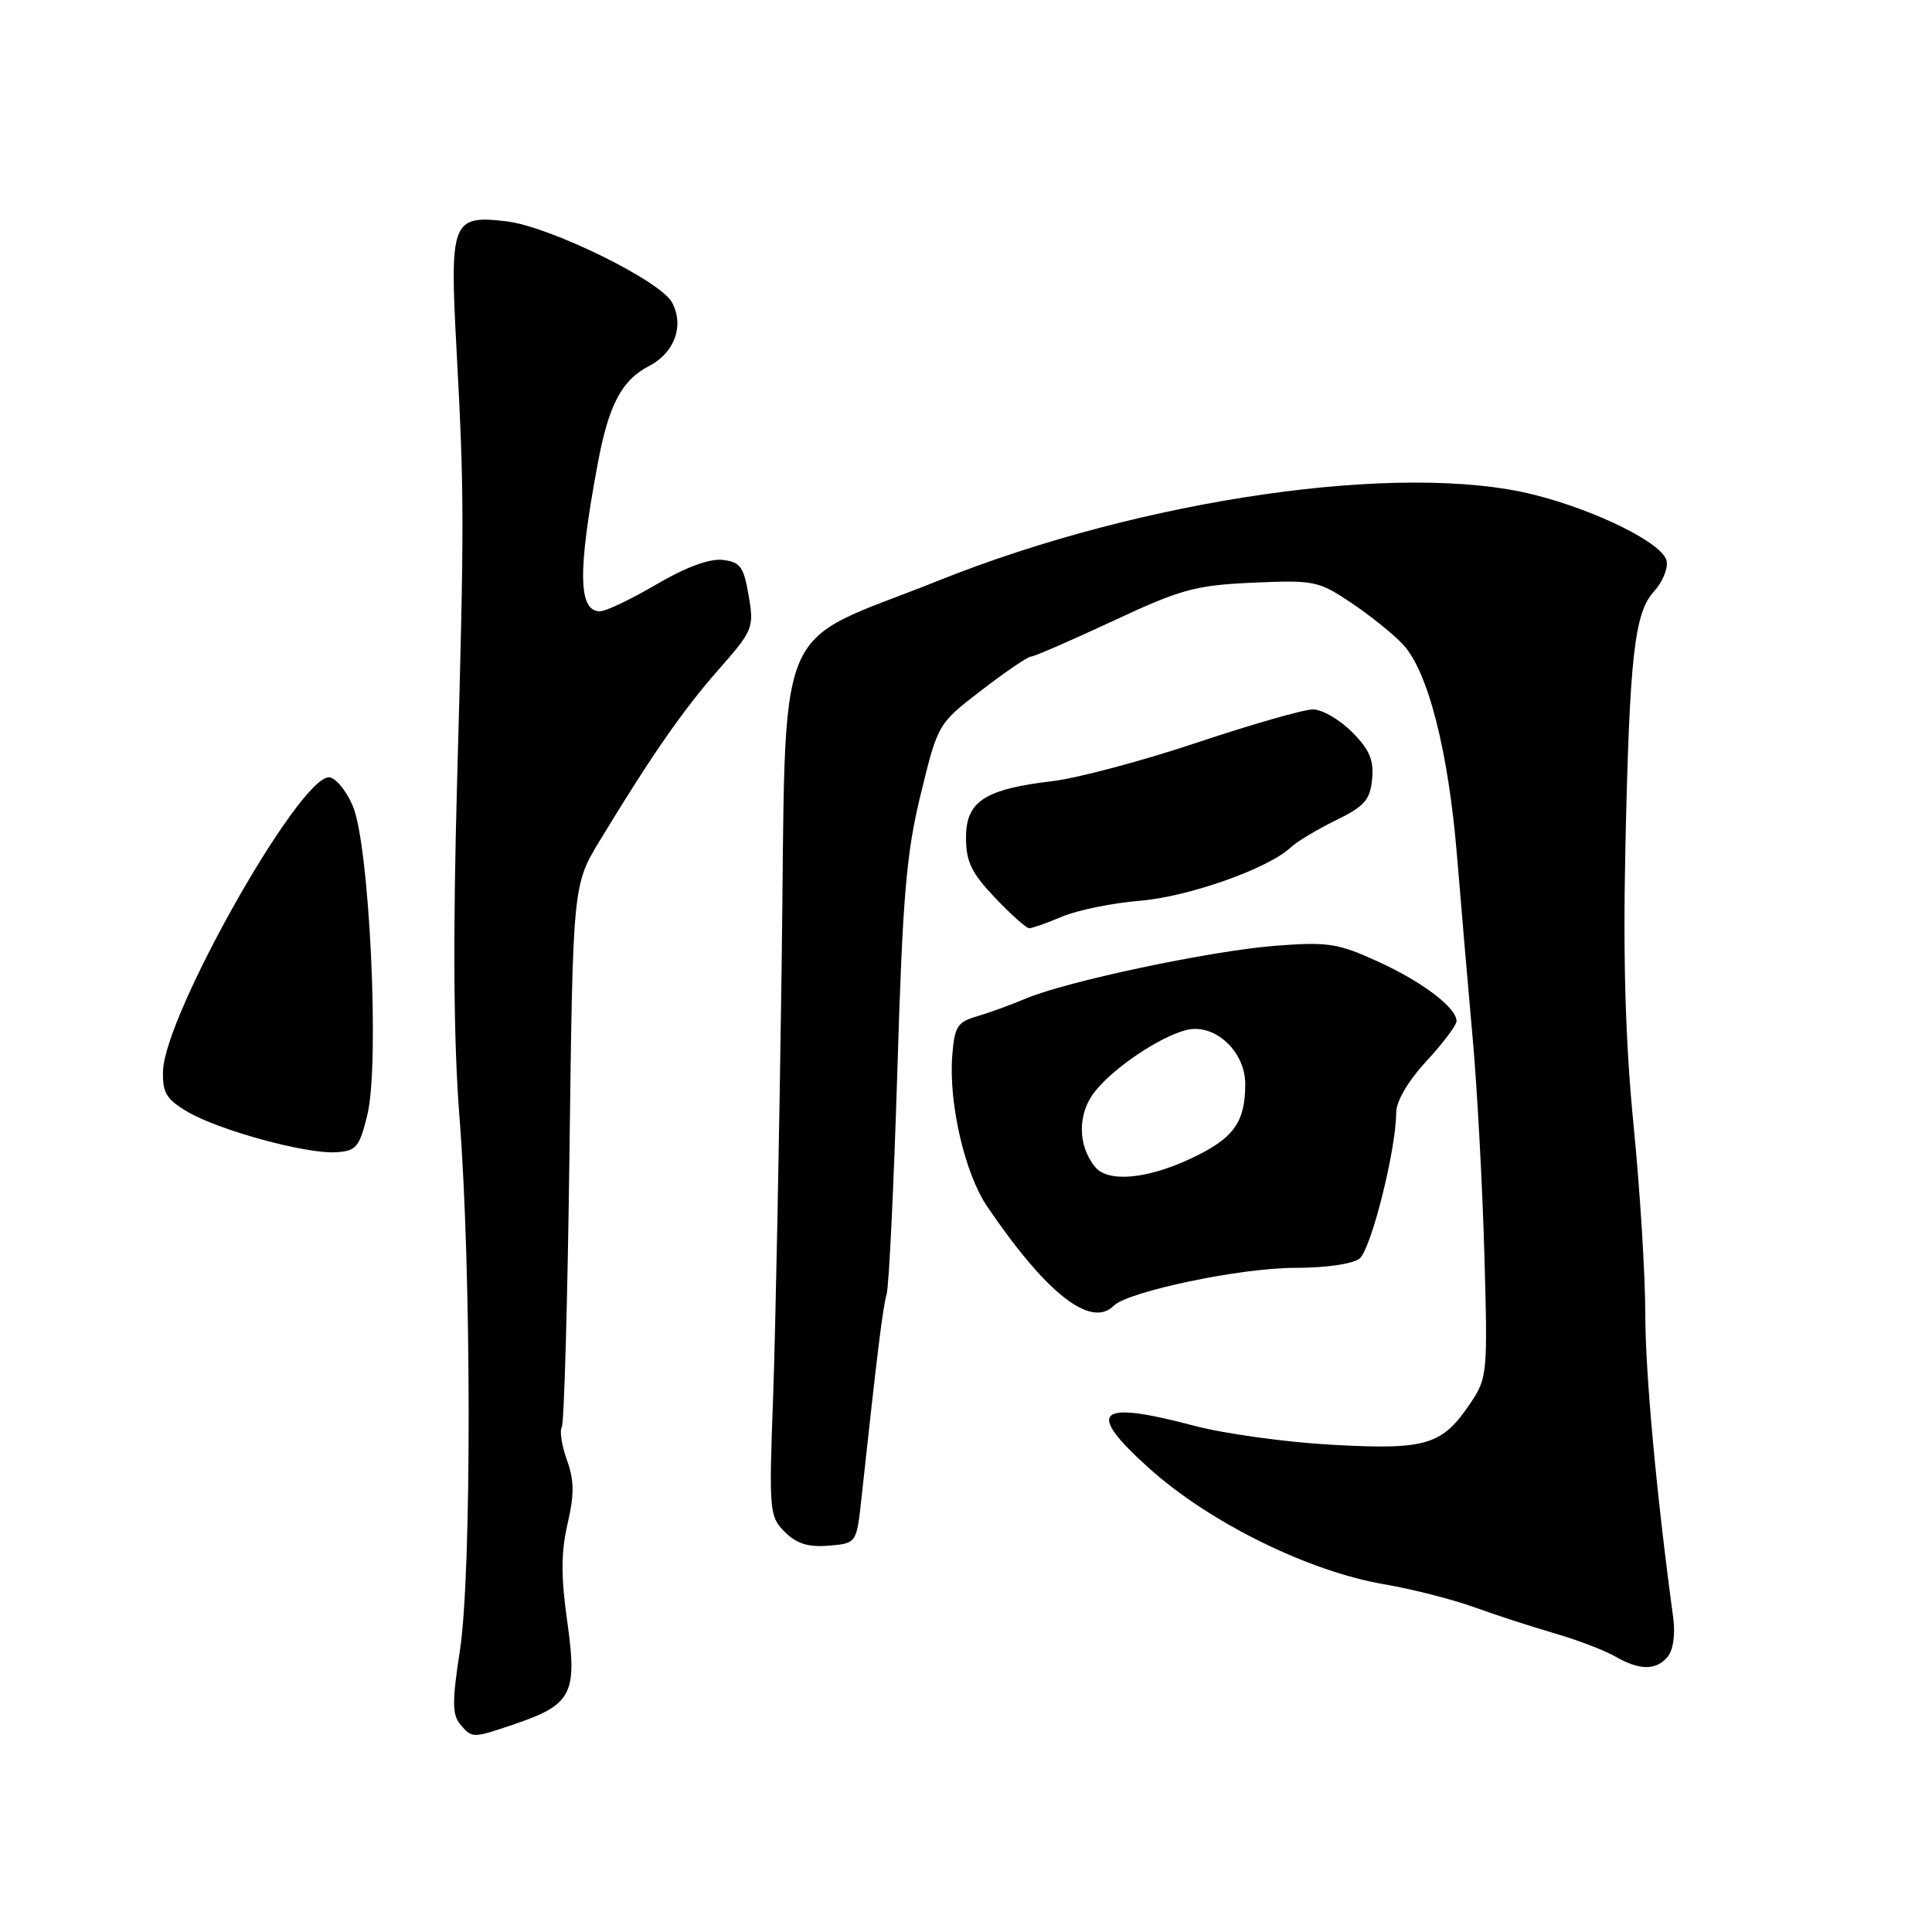 <?xml version="1.0" encoding="UTF-8" standalone="no"?>
<!DOCTYPE svg PUBLIC "-//W3C//DTD SVG 1.1//EN" "http://www.w3.org/Graphics/SVG/1.1/DTD/svg11.dtd" >
<svg xmlns="http://www.w3.org/2000/svg" xmlns:xlink="http://www.w3.org/1999/xlink" version="1.1" viewBox="0 0 256 256">
 <g >
 <path fill="currentColor"
d=" M 68.22 228.44 C 75.77 225.87 76.51 224.43 75.18 214.98 C 74.32 208.95 74.33 205.72 75.20 201.93 C 76.11 198.02 76.09 196.14 75.12 193.46 C 74.44 191.56 74.13 189.60 74.44 189.10 C 74.75 188.60 75.21 172.23 75.46 152.72 C 75.91 117.26 75.91 117.26 79.48 111.38 C 86.28 100.16 90.52 94.06 95.23 88.71 C 99.79 83.53 99.93 83.18 99.20 78.92 C 98.55 75.09 98.10 74.46 95.75 74.19 C 94.03 73.99 90.85 75.16 86.97 77.44 C 83.63 79.40 80.27 81.00 79.51 81.00 C 76.62 81.00 76.53 75.79 79.19 61.50 C 80.64 53.67 82.37 50.38 86.00 48.50 C 89.39 46.75 90.69 43.16 89.05 40.08 C 87.50 37.19 72.85 30.01 67.12 29.33 C 59.88 28.47 59.57 29.27 60.49 46.27 C 61.52 65.46 61.53 68.89 60.57 103.50 C 60.00 124.12 60.10 138.03 60.88 148.00 C 62.48 168.23 62.51 208.55 60.94 218.70 C 59.91 225.37 59.91 227.19 60.96 228.45 C 62.54 230.36 62.59 230.36 68.22 228.44 Z  M 220.98 219.52 C 221.72 218.64 222.01 216.51 221.70 214.27 C 219.50 198.11 218.02 182.02 218.01 174.13 C 218.01 168.97 217.31 157.72 216.46 149.13 C 215.38 138.23 215.05 127.14 215.37 112.50 C 215.92 86.89 216.56 81.18 219.19 78.34 C 220.28 77.15 221.03 75.35 220.84 74.34 C 220.42 72.05 211.66 67.67 203.29 65.56 C 185.76 61.14 151.44 66.08 124.39 76.92 C 102.01 85.88 104.23 80.42 103.57 128.22 C 103.26 150.92 102.75 176.56 102.44 185.18 C 101.88 200.23 101.95 200.95 103.99 202.99 C 105.55 204.55 107.09 205.03 109.81 204.81 C 113.50 204.50 113.50 204.50 114.15 198.50 C 116.27 178.96 116.97 173.29 117.48 171.50 C 117.80 170.40 118.43 157.12 118.90 142.00 C 119.61 118.71 120.08 113.08 122.01 105.20 C 124.28 95.90 124.28 95.90 130.07 91.45 C 133.25 89.00 136.19 87.00 136.61 87.00 C 137.03 87.00 141.90 84.88 147.44 82.30 C 156.46 78.08 158.37 77.55 166.00 77.21 C 174.10 76.85 174.71 76.97 179.02 79.86 C 181.51 81.52 184.60 84.01 185.89 85.38 C 189.22 88.92 191.93 99.55 193.07 113.50 C 193.61 120.10 194.54 130.90 195.13 137.50 C 195.73 144.10 196.42 156.93 196.68 166.00 C 197.14 182.06 197.09 182.59 194.80 185.99 C 191.06 191.51 188.99 192.13 176.50 191.44 C 170.45 191.11 162.23 189.98 158.24 188.92 C 145.29 185.49 143.77 186.91 152.25 194.54 C 160.25 201.73 173.28 208.17 183.33 209.91 C 187.08 210.55 192.48 211.93 195.33 212.96 C 198.17 213.99 202.97 215.55 206.00 216.43 C 209.03 217.31 212.62 218.68 214.00 219.48 C 217.23 221.35 219.45 221.37 220.98 219.52 Z  M 147.59 173.01 C 149.47 171.13 164.37 168.00 171.47 168.00 C 175.70 168.00 179.25 167.49 180.16 166.75 C 181.68 165.52 185.00 152.29 185.00 147.45 C 185.00 145.93 186.56 143.26 189.00 140.62 C 191.20 138.23 193.00 135.84 193.00 135.31 C 193.00 133.53 188.53 130.13 182.61 127.42 C 177.29 124.99 175.97 124.78 168.98 125.32 C 160.46 125.98 141.33 130.03 135.94 132.31 C 134.05 133.11 131.15 134.17 129.50 134.65 C 126.82 135.44 126.47 136.02 126.17 140.02 C 125.72 146.31 127.86 155.52 130.79 159.84 C 138.65 171.43 144.55 176.05 147.59 173.01 Z  M 48.67 147.75 C 50.34 141.01 48.96 111.87 46.73 106.75 C 45.84 104.69 44.42 103.00 43.58 103.00 C 39.59 103.00 21.82 134.48 21.60 141.92 C 21.52 144.78 22.04 145.66 24.80 147.29 C 28.97 149.76 40.54 152.92 44.50 152.68 C 47.20 152.52 47.62 152.03 48.67 147.75 Z  M 140.78 121.44 C 142.83 120.59 147.43 119.65 151.00 119.36 C 157.42 118.85 168.03 115.10 171.00 112.31 C 171.82 111.53 174.53 109.91 177.00 108.70 C 180.80 106.84 181.55 105.99 181.81 103.24 C 182.06 100.70 181.46 99.31 179.14 96.99 C 177.50 95.34 175.17 94.00 173.97 94.00 C 172.76 94.00 165.87 95.98 158.64 98.39 C 151.41 100.81 142.80 103.10 139.50 103.50 C 130.48 104.56 128.00 106.18 128.00 110.98 C 128.00 114.18 128.72 115.67 131.85 118.96 C 133.96 121.18 136.00 123.00 136.38 123.00 C 136.76 123.00 138.74 122.30 140.78 121.44 Z  M 145.13 154.65 C 142.79 151.83 142.75 147.59 145.05 144.67 C 147.54 141.49 153.67 137.37 157.21 136.48 C 160.93 135.55 165.00 139.29 165.00 143.64 C 165.00 148.77 163.44 150.89 157.67 153.57 C 151.91 156.25 146.82 156.69 145.13 154.65 Z "/>
</g>
</svg>